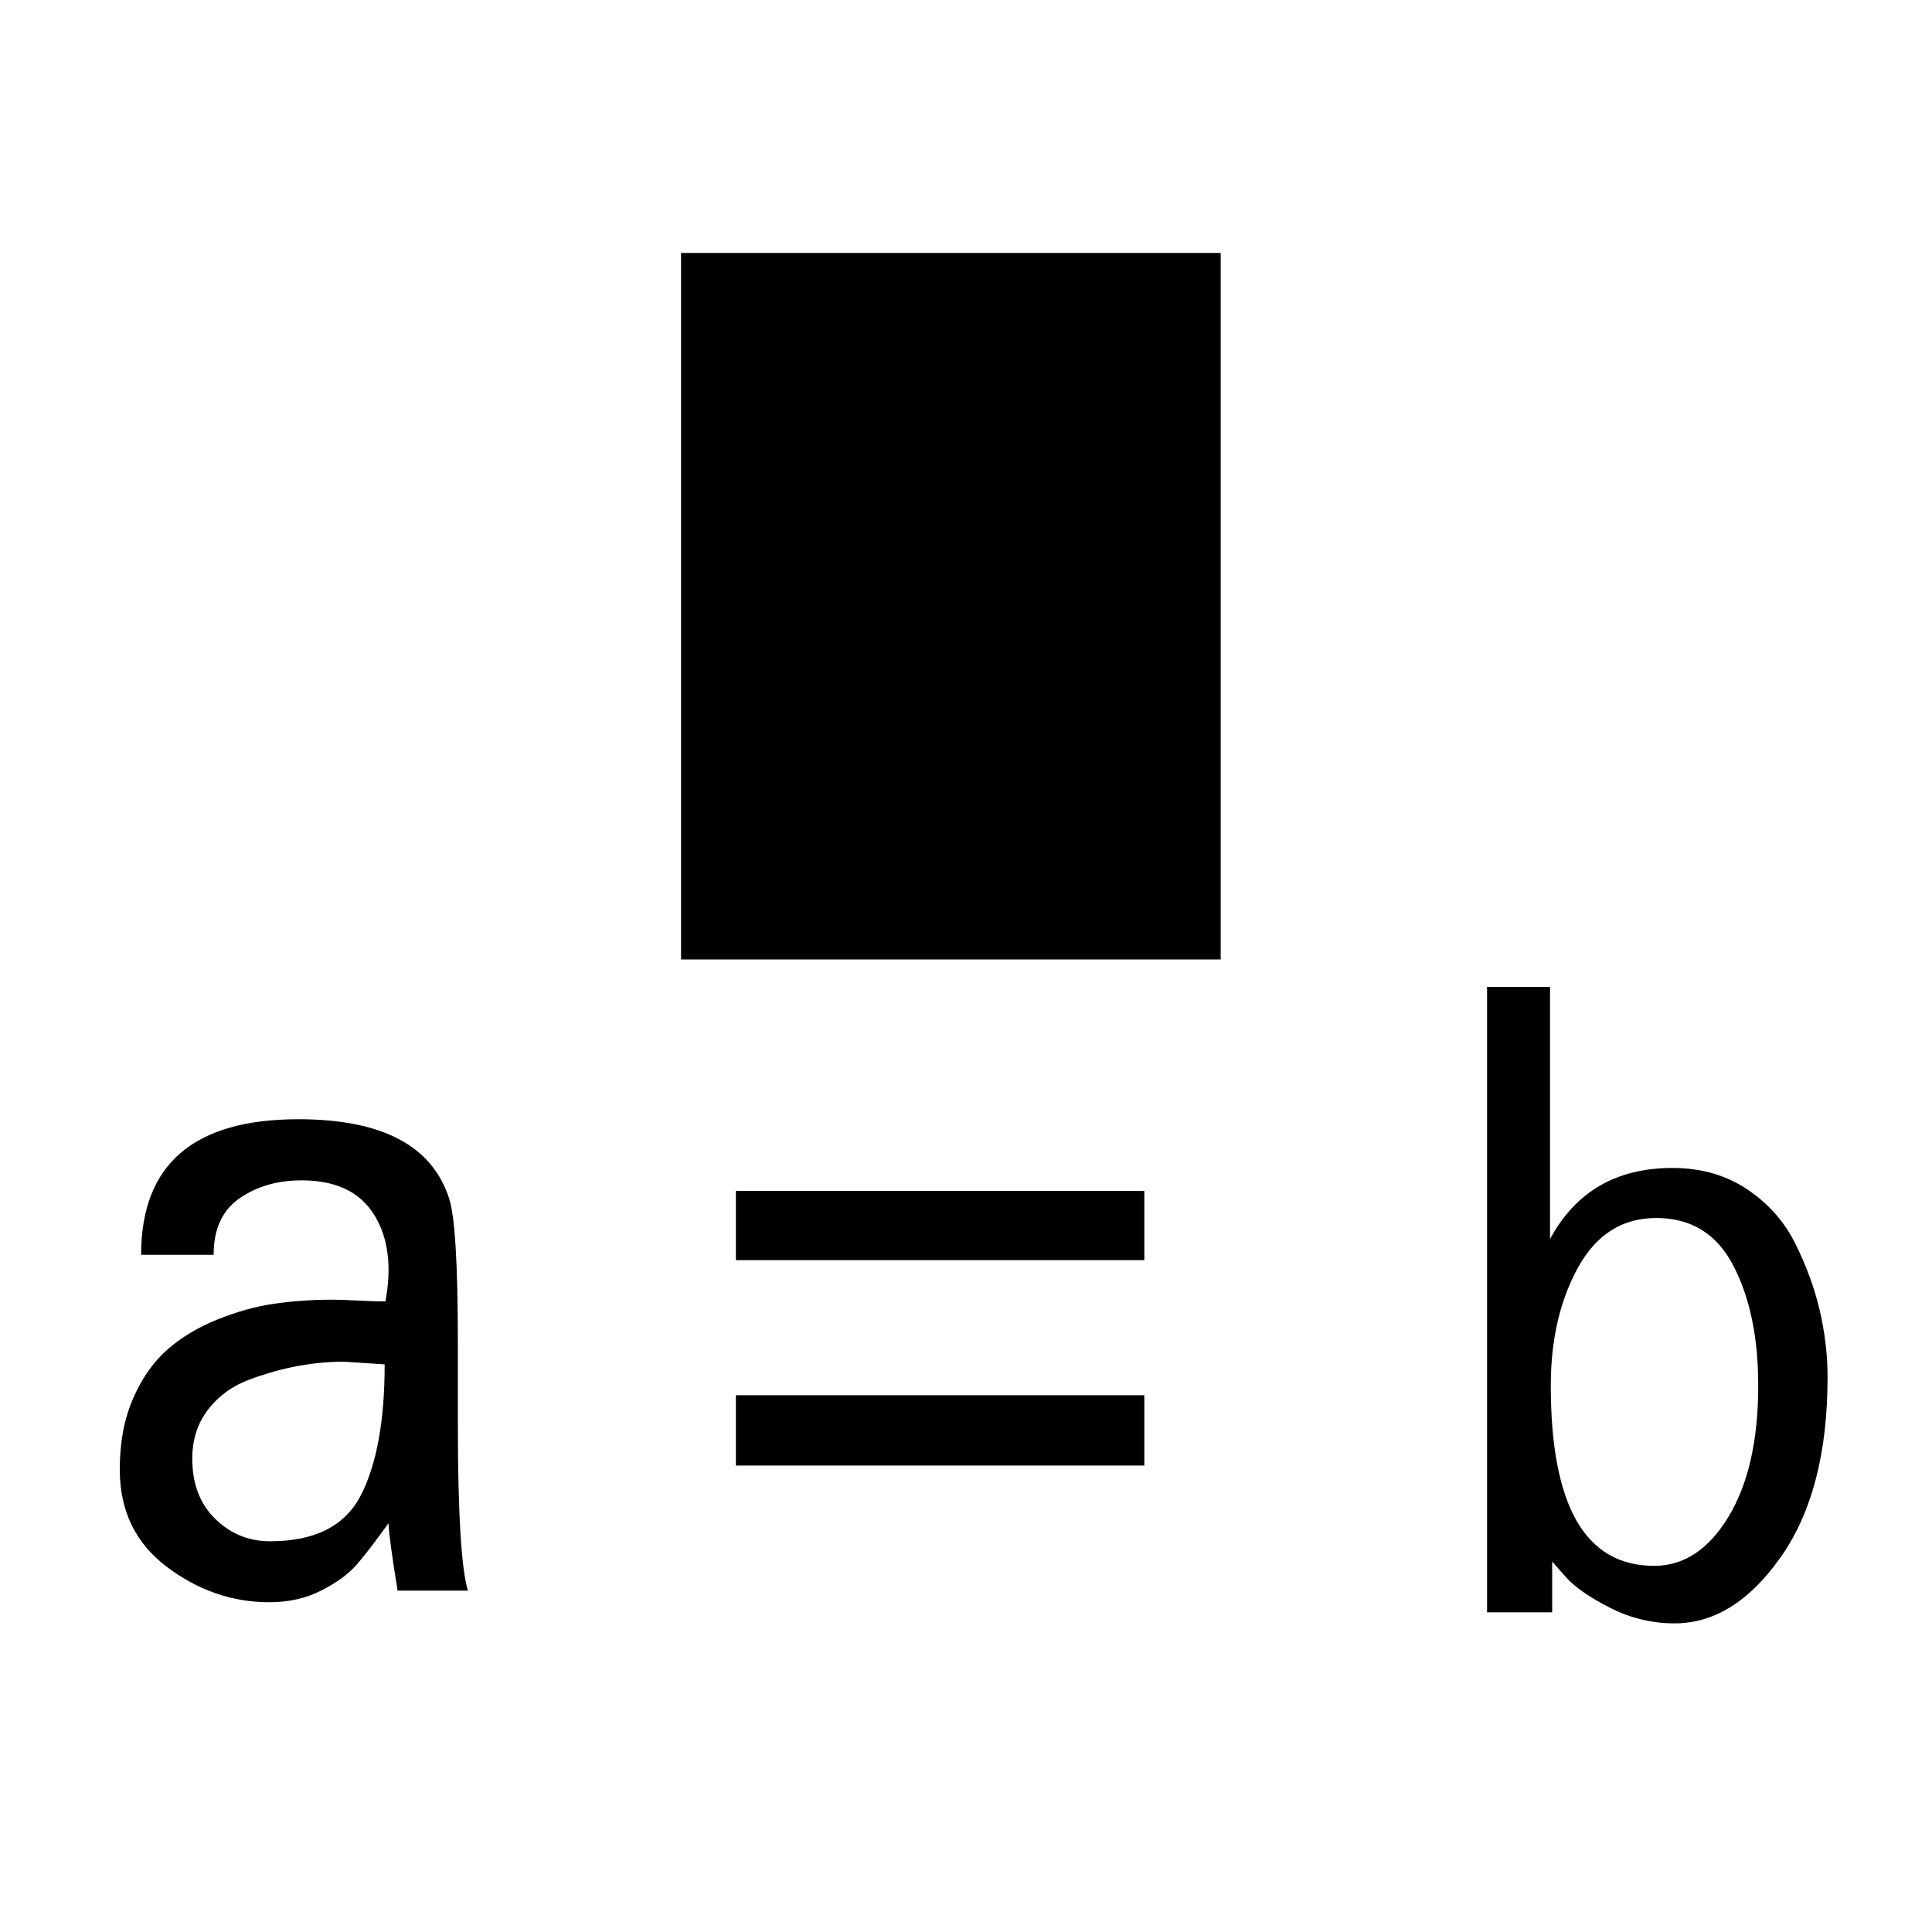 <?xml version="1.0" encoding="UTF-8" standalone="no"?>
<!-- Created with Inkscape (http://www.inkscape.org/) -->

<svg
   xmlns:dc="http://purl.org/dc/elements/1.1/"
   xmlns:cc="http://creativecommons.org/ns#"
   xmlns:rdf="http://www.w3.org/1999/02/22-rdf-syntax-ns#"
   xmlns:svg="http://www.w3.org/2000/svg"
   xmlns="http://www.w3.org/2000/svg"
   xmlns:sodipodi="http://sodipodi.sourceforge.net/DTD/sodipodi-0.dtd"
   xmlns:inkscape="http://www.inkscape.org/namespaces/inkscape"
   id="svg2985"
   version="1.1"
   inkscape:version="0.48.2 r9819"
   viewBox="0 0 512 512" width="512"
   height="512"
   sodipodi:docname="relation_between_two_objects.svg">
  <defs
     id="defs2989" />
  <sodipodi:namedview
     pagecolor="#ffffff"
     bordercolor="#666666"
     borderopacity="1"
     objecttolerance="10"
     gridtolerance="10"
     guidetolerance="10"
     inkscape:pageopacity="0"
     inkscape:pageshadow="2"
     inkscape:window-width="1680"
     inkscape:window-height="988"
     id="namedview2987"
     showgrid="false"
     inkscape:zoom="0.86523438"
     inkscape:cx="18.793315"
     inkscape:cy="248.16498"
     inkscape:window-x="1358"
     inkscape:window-y="-8"
     inkscape:window-maximized="1"
     inkscape:current-layer="svg2985" />
  <g
     id="g3026"
     transform="matrix(1.095,0,0,1,-24.532,0)">
    <g
       id="text2995"
       style="font-size:12.408px;font-style:normal;font-variant:normal;font-weight:normal;font-stretch:normal;line-height:125%;letter-spacing:0px;word-spacing:0px;fill:#000000;fill-opacity:1;stroke:none;font-family:FreeUniversal;-inkscape-font-specification:FreeUniversal"
       transform="matrix(15.246,0,0,19.632,-14.565,-28.163)">
      <path
         inkscape:connector-curvature="0"
         id="path3008"
         d="m 9.851,22.906 -1.115,0 c -0.089,-0.469 -0.137,-0.771 -0.145,-0.909 -0.21,0.25 -0.38,0.438 -0.509,0.563 -0.129,0.125 -0.315,0.24 -0.557,0.345 -0.242,0.105 -0.517,0.158 -0.824,0.158 -0.59,0 -1.133,-0.16 -1.63,-0.479 -0.497,-0.319 -0.745,-0.757 -0.745,-1.315 -6e-7,-0.364 0.071,-0.683 0.212,-0.957 0.141,-0.275 0.323,-0.495 0.545,-0.66 0.222,-0.166 0.487,-0.301 0.794,-0.406 0.307,-0.105 0.606,-0.176 0.897,-0.212 0.291,-0.036 0.598,-0.055 0.921,-0.055 0.097,4e-6 0.238,0.004 0.424,0.012 0.186,0.008 0.327,0.012 0.424,0.012 0.105,-0.477 0.044,-0.868 -0.182,-1.175 -0.226,-0.307 -0.61,-0.46 -1.151,-0.46 -0.38,5e-6 -0.707,0.081 -0.982,0.242 -0.275,0.162 -0.412,0.416 -0.412,0.763 l -1.151,0 c -9e-7,-1.22 0.832,-1.83 2.496,-1.83 1.317,6e-6 2.112,0.351 2.387,1.054 0.097,0.226 0.145,0.881 0.145,1.963 l 0,1.078 c -5.9e-6,1.204 0.053,1.959 0.158,2.266 z M 8.53,19.852 c -0.412,-0.024 -0.626,-0.036 -0.642,-0.036 -0.234,4e-6 -0.473,0.018 -0.715,0.055 -0.242,0.036 -0.501,0.097 -0.776,0.182 -0.275,0.085 -0.497,0.22 -0.666,0.406 -0.17,0.186 -0.254,0.408 -0.254,0.666 -1.7e-6,0.339 0.121,0.61 0.364,0.812 0.242,0.202 0.533,0.303 0.872,0.303 0.711,1e-6 1.192,-0.208 1.442,-0.624 0.25,-0.416 0.376,-1.004 0.376,-1.763 z" />
    </g>
    <g
       id="text2999"
       style="font-size:12.814px;font-style:normal;font-variant:normal;font-weight:normal;font-stretch:normal;line-height:125%;letter-spacing:0px;word-spacing:0px;fill:#000000;fill-opacity:1;stroke:none;font-family:FreeUniversal;-inkscape-font-specification:FreeUniversal"
       transform="matrix(12.866,0,0,23.263,-14.565,-28.163)">
      <path
         inkscape:connector-curvature="0"
         id="path3005"
         d="m 24.399,15.566 -7.683,0 0,-0.788 7.683,0 z m 0,2.34 -7.683,0 0,-0.801 7.683,0 z" />
    </g>
    <g
       id="text3003"
       style="font-size:11.602px;font-style:normal;font-variant:normal;font-weight:normal;font-stretch:normal;line-height:125%;letter-spacing:0px;word-spacing:0px;fill:#000000;fill-opacity:1;stroke:none;font-family:FreeUniversal;-inkscape-font-specification:FreeUniversal"
       transform="matrix(15.121,0,0,19.795,-14.565,-28.163)">
      <path
         inkscape:connector-curvature="0"
         id="path3002"
         d="m 31.696,19.859 c -7e-6,1.012 -0.249,1.815 -0.748,2.408 -0.499,0.593 -1.065,0.889 -1.7,0.889 -0.363,0 -0.708,-0.07 -1.037,-0.21 -0.329,-0.14 -0.565,-0.278 -0.708,-0.414 l -0.215,-0.204 0,0.68 -1.042,0 0,-8.373 1.008,0 0,3.376 c 0.408,-0.634 1.061,-0.952 1.96,-0.952 0.453,6e-6 0.85,0.094 1.19,0.283 0.34,0.189 0.599,0.432 0.776,0.731 0.178,0.298 0.308,0.597 0.391,0.895 0.083,0.298 0.125,0.595 0.125,0.889 z m -1.11,0.113 c -5e-6,-0.642 -0.132,-1.176 -0.397,-1.603 -0.264,-0.427 -0.676,-0.64 -1.235,-0.64 -0.544,5e-6 -0.961,0.221 -1.252,0.663 -0.291,0.442 -0.436,0.969 -0.436,1.581 -2e-6,1.609 0.551,2.413 1.654,2.413 0.476,0 0.872,-0.219 1.19,-0.657 0.317,-0.438 0.476,-1.024 0.476,-1.756 z" />
    </g>
    <g
       id="text3007"
       style="font-size:12.976px;font-style:normal;font-variant:normal;font-weight:normal;font-stretch:normal;line-height:125%;letter-spacing:0px;word-spacing:0px;fill:#fe0202;fill-opacity:1;stroke:none;font-family:FreeUniversal;-inkscape-font-specification:FreeUniversal"
       transform="matrix(17.585,0,0,17.021,-12.254,-30.474)">
      <path
         inkscape:connector-curvature="0"
         id="path2999"
         d="m 17.917,8.731 c -6e-6,0.338 -0.089,0.663 -0.266,0.976 -0.177,0.313 -0.395,0.583 -0.653,0.811 -0.258,0.228 -0.515,0.441 -0.773,0.64 -0.258,0.199 -0.475,0.399 -0.653,0.602 -0.177,0.203 -0.266,0.393 -0.266,0.57 l 0,1.457 -1.039,0 0,-1.66 c -2e-6,-0.177 0.082,-0.359 0.247,-0.545 0.165,-0.186 0.361,-0.37 0.589,-0.551 0.228,-0.182 0.458,-0.378 0.691,-0.589 0.232,-0.211 0.431,-0.469 0.596,-0.773 0.165,-0.304 0.247,-0.629 0.247,-0.976 -5e-6,-0.338 -0.158,-0.608 -0.475,-0.811 -0.317,-0.203 -0.699,-0.296 -1.147,-0.279 -0.203,0.008 -0.348,0.015 -0.437,0.019 -0.089,0.004 -0.215,0.025 -0.38,0.063 -0.165,0.038 -0.296,0.091 -0.393,0.158 -0.097,0.068 -0.209,0.165 -0.336,0.291 -0.127,0.127 -0.241,0.287 -0.342,0.482 L 12.278,8.072 c 0.583,-1.132 1.487,-1.698 2.712,-1.698 0.777,9.5e-6 1.459,0.213 2.046,0.64 0.587,0.427 0.881,0.999 0.881,1.717 z m -2.484,7.197 -1.292,0 0,-1.229 1.292,0 z" />
    </g>
    <flowRoot
       style="font-size:40px;font-style:normal;font-variant:normal;font-weight:normal;font-stretch:normal;line-height:125%;letter-spacing:0px;word-spacing:0px;fill:#000000;fill-opacity:1;stroke:none;font-family:FreeUniversal;-inkscape-font-specification:FreeUniversal"
       id="flowRoot3010"
       xml:space="preserve"><flowRegion
         id="flowRegion3012"><rect
           y="99.395"
           x="203.413"
           height="80.903"
           width="78.591"
           id="rect3014" /></flowRegion><flowPara
         id="flowPara3016" /></flowRoot>    <flowRoot
       style="font-size:40px;font-style:normal;font-variant:normal;font-weight:normal;font-stretch:normal;line-height:125%;letter-spacing:0px;word-spacing:0px;fill:#000000;fill-opacity:1;stroke:none;font-family:FreeUniversal;-inkscape-font-specification:FreeUniversal"
       id="flowRoot3018"
       xml:space="preserve"><flowRegion
         id="flowRegion3020"><rect
           y="67.034"
           x="187.232"
           height="187.232"
           width="130.6"
           id="rect3022" /></flowRegion><flowPara
         id="flowPara3024" /></flowRoot>  </g>
</svg>
